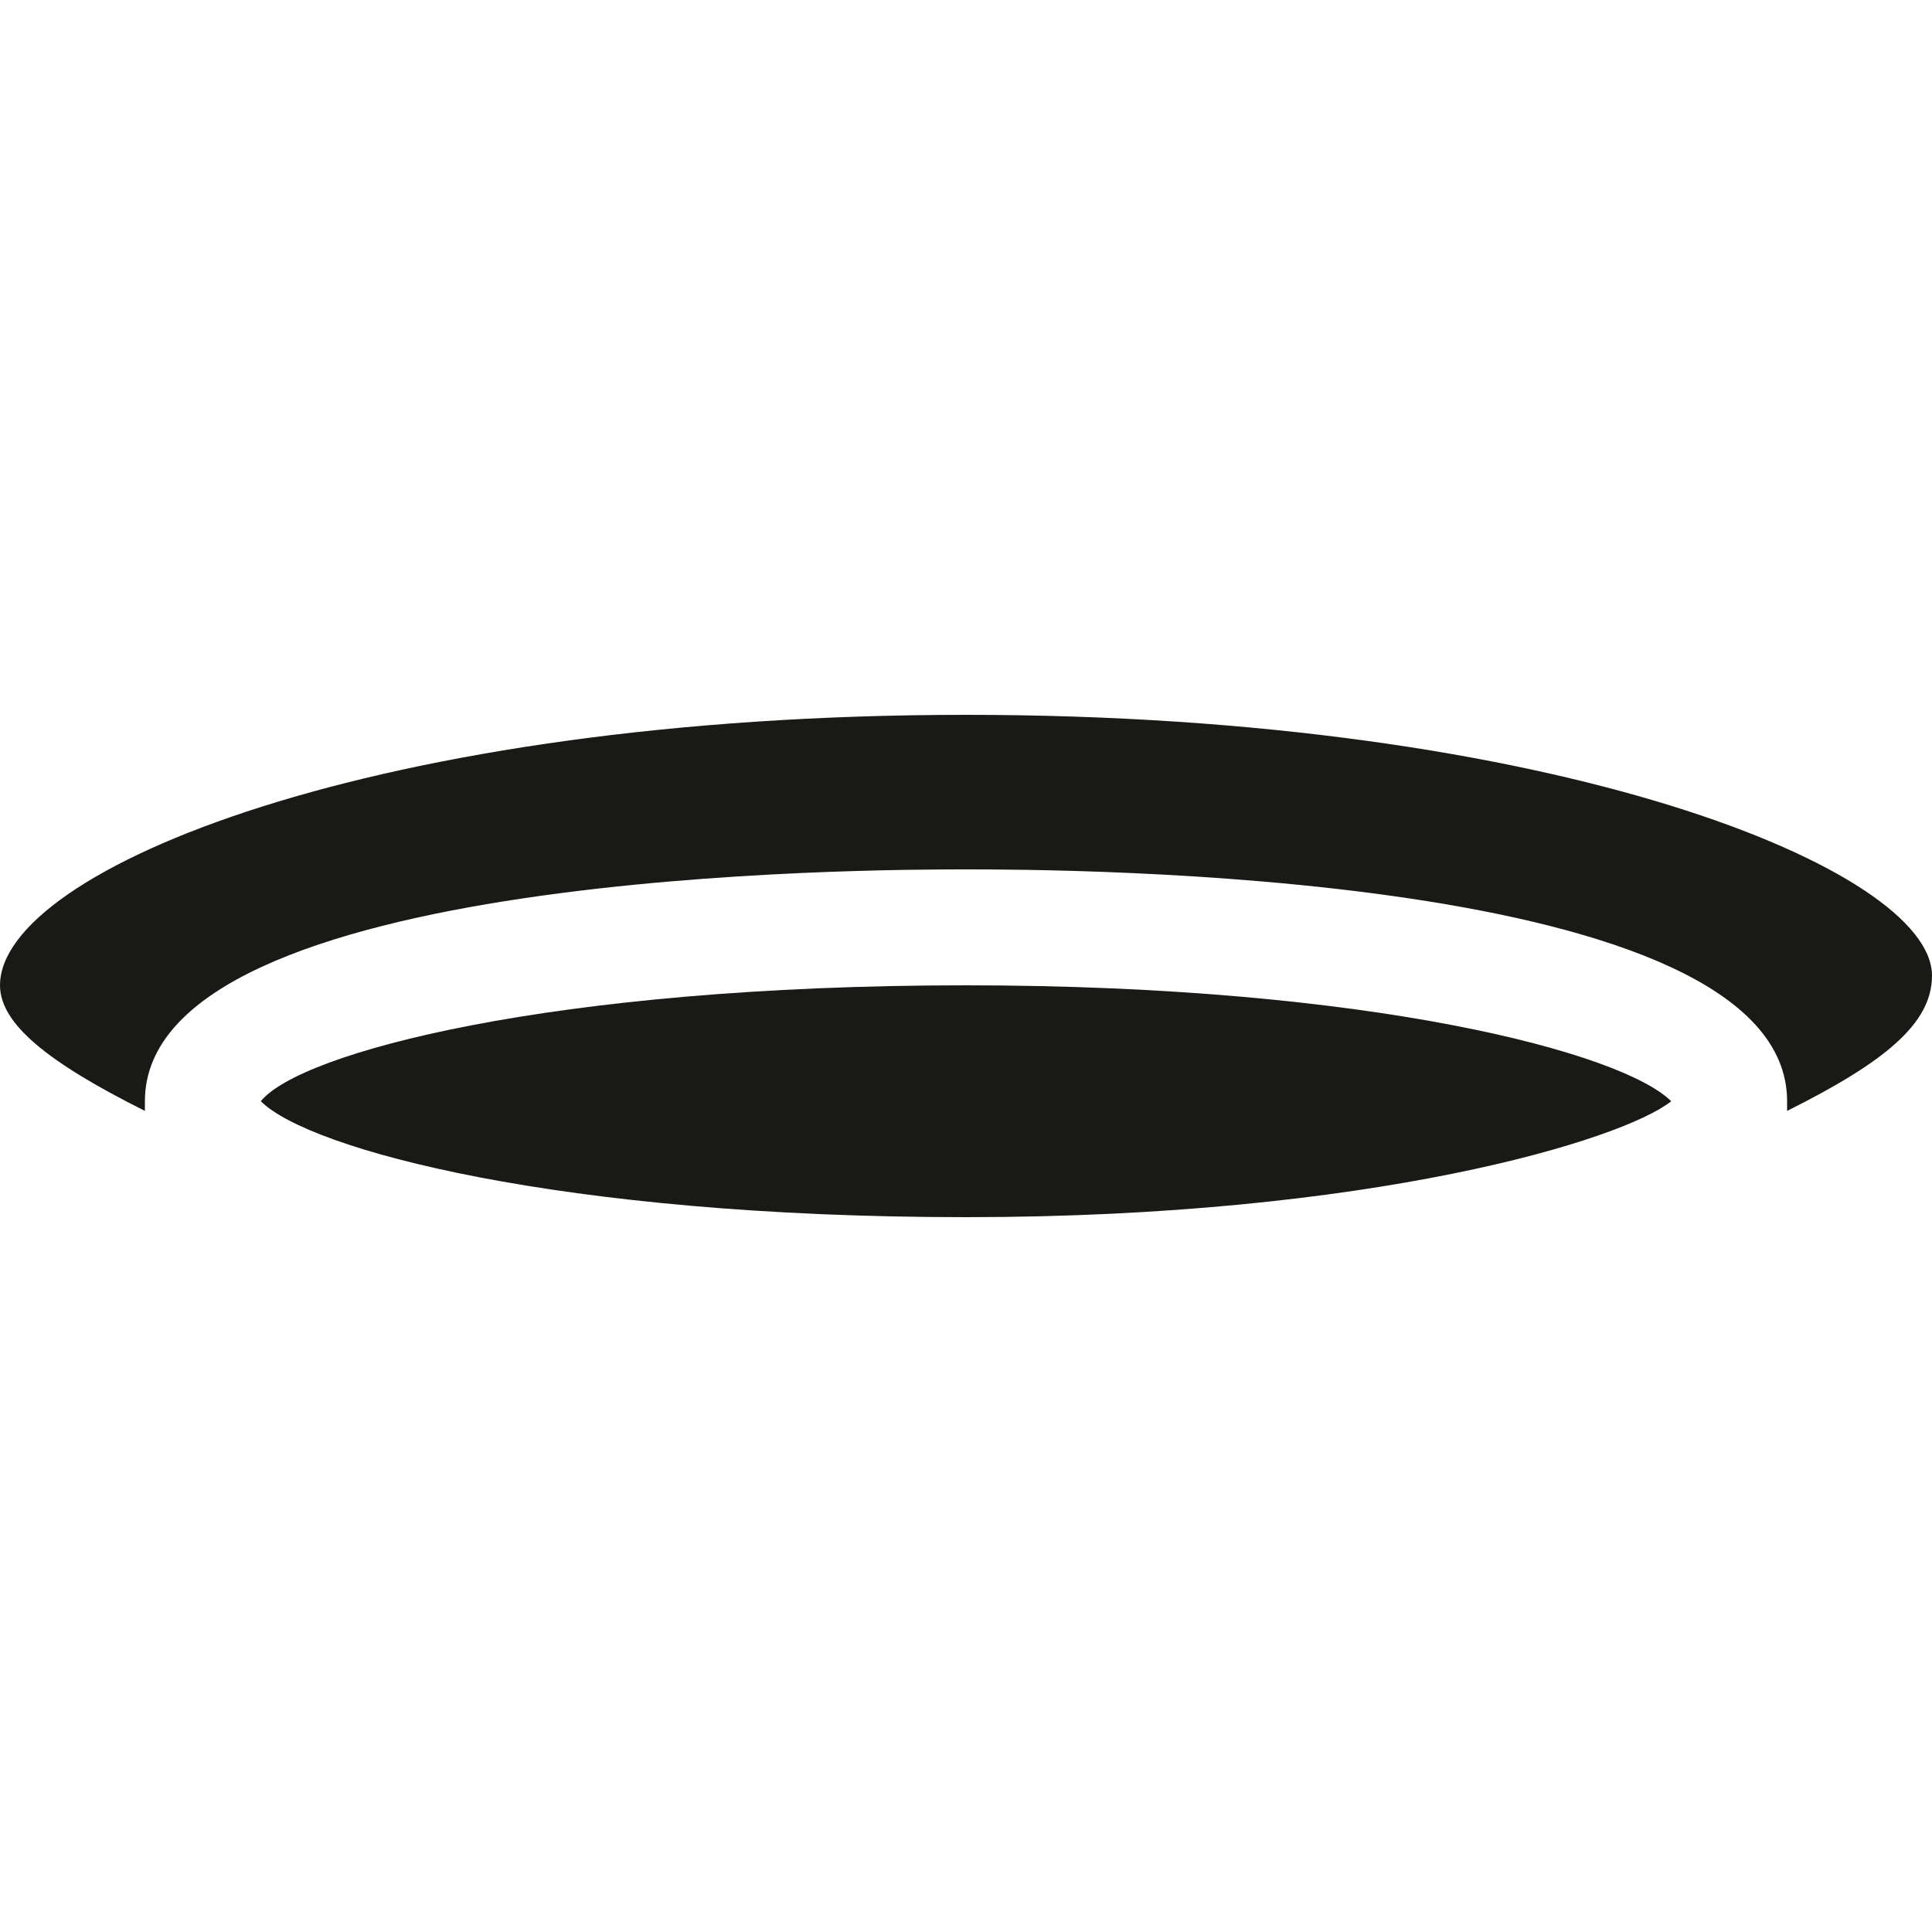 <?xml version="1.0" encoding="utf-8"?>
<!-- Generator: Adobe Illustrator 18.1.1, SVG Export Plug-In . SVG Version: 6.00 Build 0)  -->
<svg version="1.1" id="Layer_1" xmlns="http://www.w3.org/2000/svg" xmlns:xlink="http://www.w3.org/1999/xlink" x="0px" y="0px"
	 viewBox="0 0 20 20" enable-background="new 0 0 20 20" xml:space="preserve">
<path fill="#191916" d="M10,12.6c-4.2,0-6.8-0.7-7.3-1.2c0.4-0.5,3-1.2,7.3-1.2c4.2,0,6.8,0.7,7.3,1.2C16.8,11.8,14.2,12.6,10,12.6z
	"/>
<path fill="#191916" d="M18.5,11.5c0,0,0-0.1,0-0.1C18.5,9,10.9,9,10,9C9.1,9,1.5,9,1.5,11.4c0,0,0,0.1,0,0.1C0.5,11,0,10.6,0,10.2
	C0,9,3.9,7.4,10,7.4c6.1,0,10,1.6,10,2.7C20,10.6,19.5,11,18.5,11.5z"/>
</svg>
